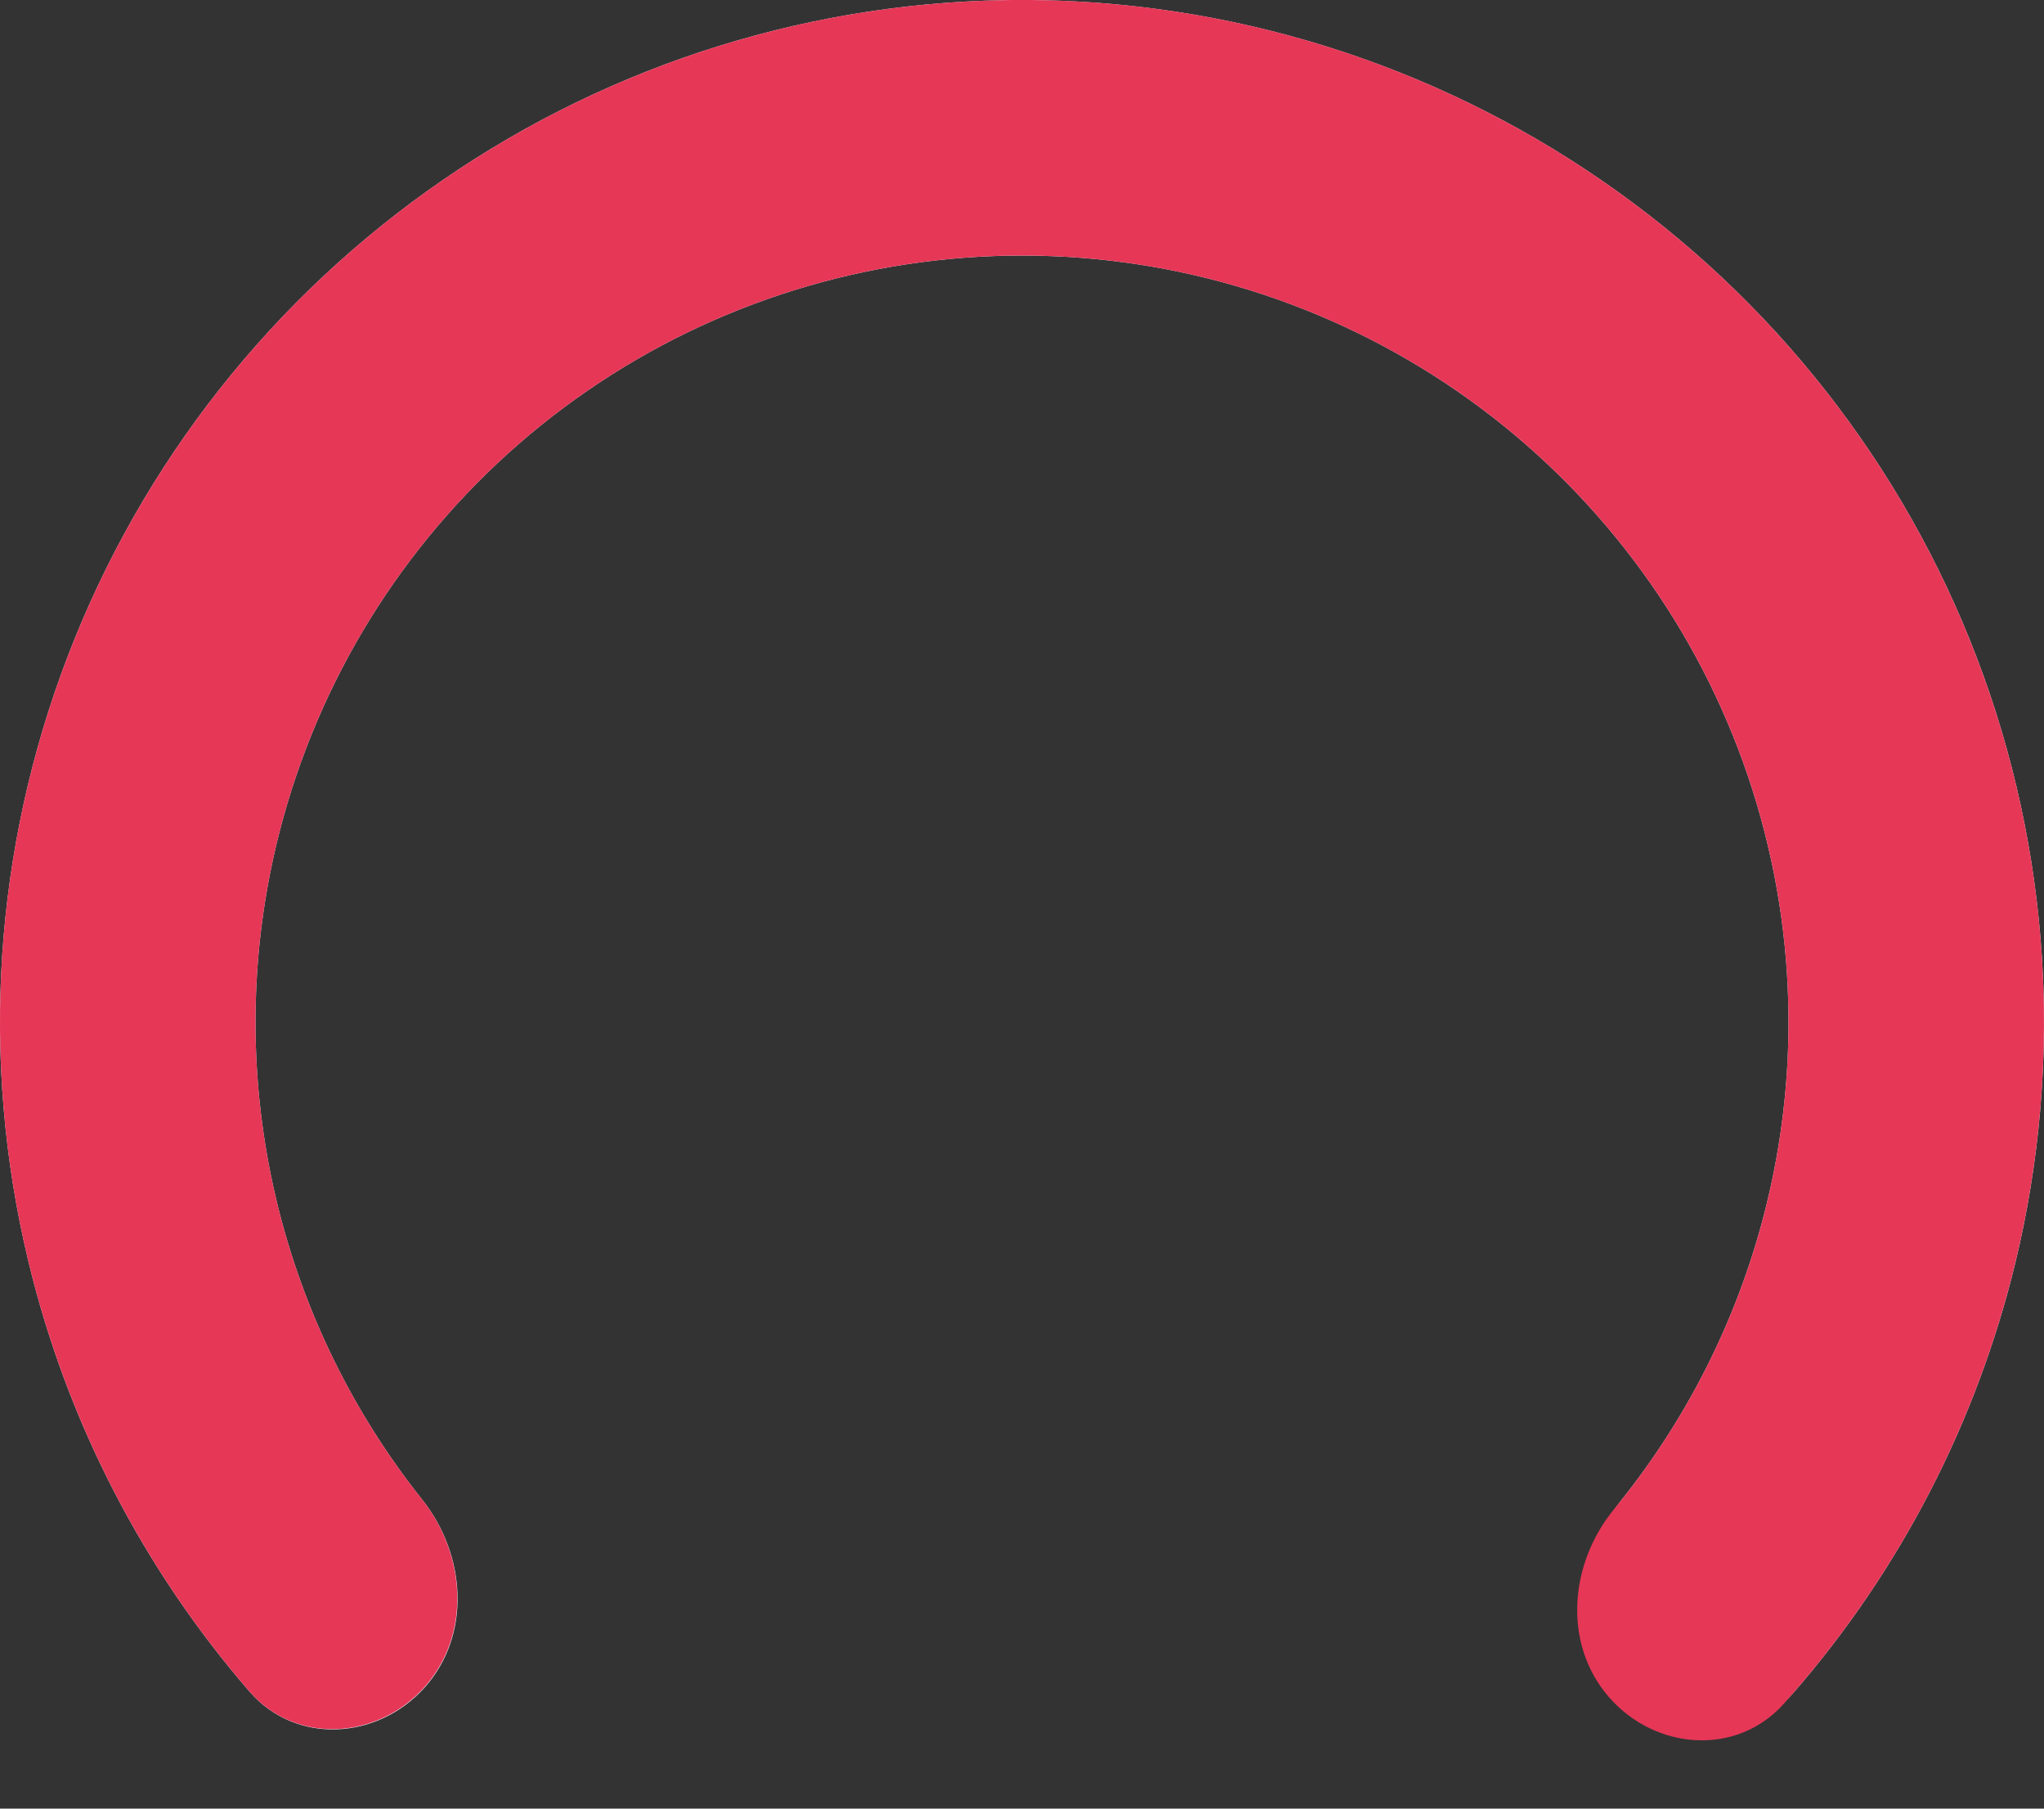 <svg width="26" height="23" viewBox="0 0 26 23" fill="none" xmlns="http://www.w3.org/2000/svg">
<rect x="0" y="0" width="26" height="23" fill="#333333" stroke="none"/>
<path d="M5.399 21.463C4.799 22.13 3.763 22.191 3.175 21.513C1.819 19.948 0.85 18.074 0.362 16.044C-0.255 13.486 -0.08 10.802 0.862 8.345C1.804 5.888 3.47 3.775 5.639 2.285C7.807 0.795 10.377 -0.002 13.008 2.63016e-06C15.639 0.002 18.208 0.802 20.375 2.295C22.542 3.787 24.205 5.902 25.144 8.36C26.083 10.818 26.254 13.503 25.635 16.061C25.143 18.089 24.173 19.962 22.814 21.526C22.225 22.203 21.189 22.141 20.59 21.472C19.991 20.804 20.061 19.784 20.62 19.082C21.504 17.975 22.14 16.684 22.476 15.295C22.941 13.377 22.812 11.364 22.108 9.52C21.404 7.677 20.156 6.09 18.531 4.971C16.906 3.851 14.98 3.251 13.006 3.25C11.033 3.249 9.105 3.846 7.479 4.964C5.852 6.081 4.603 7.666 3.897 9.509C3.19 11.351 3.059 13.365 3.521 15.283C3.856 16.673 4.49 17.965 5.372 19.072C5.931 19.774 5.999 20.795 5.399 21.463Z" fill="#EDF2F9"/>
<path d="M5.395 21.459C4.795 22.126 3.758 22.187 3.171 21.508C1.81 19.936 0.841 18.054 0.355 16.016C-0.258 13.449 -0.074 10.756 0.881 8.296C1.836 5.836 3.517 3.724 5.701 2.243C7.884 0.761 10.467 -0.021 13.106 0C15.745 0.022 18.315 0.846 20.474 2.364C22.634 3.881 24.28 6.019 25.194 8.495C26.109 10.97 26.248 13.666 25.594 16.222C25.075 18.252 24.075 20.118 22.689 21.668C22.09 22.337 21.055 22.259 20.466 21.582C19.877 20.905 19.961 19.886 20.531 19.192C21.434 18.094 22.09 16.807 22.446 15.417C22.936 13.499 22.832 11.478 22.146 9.621C21.46 7.765 20.225 6.161 18.606 5.023C16.986 3.885 15.059 3.267 13.08 3.25C11.101 3.234 9.163 3.821 7.526 4.932C5.888 6.043 4.627 7.627 3.911 9.472C3.195 11.317 3.057 13.336 3.516 15.262C3.849 16.657 4.484 17.956 5.369 19.068C5.927 19.771 5.995 20.791 5.395 21.459Z" fill="#E63757"/>
</svg>
